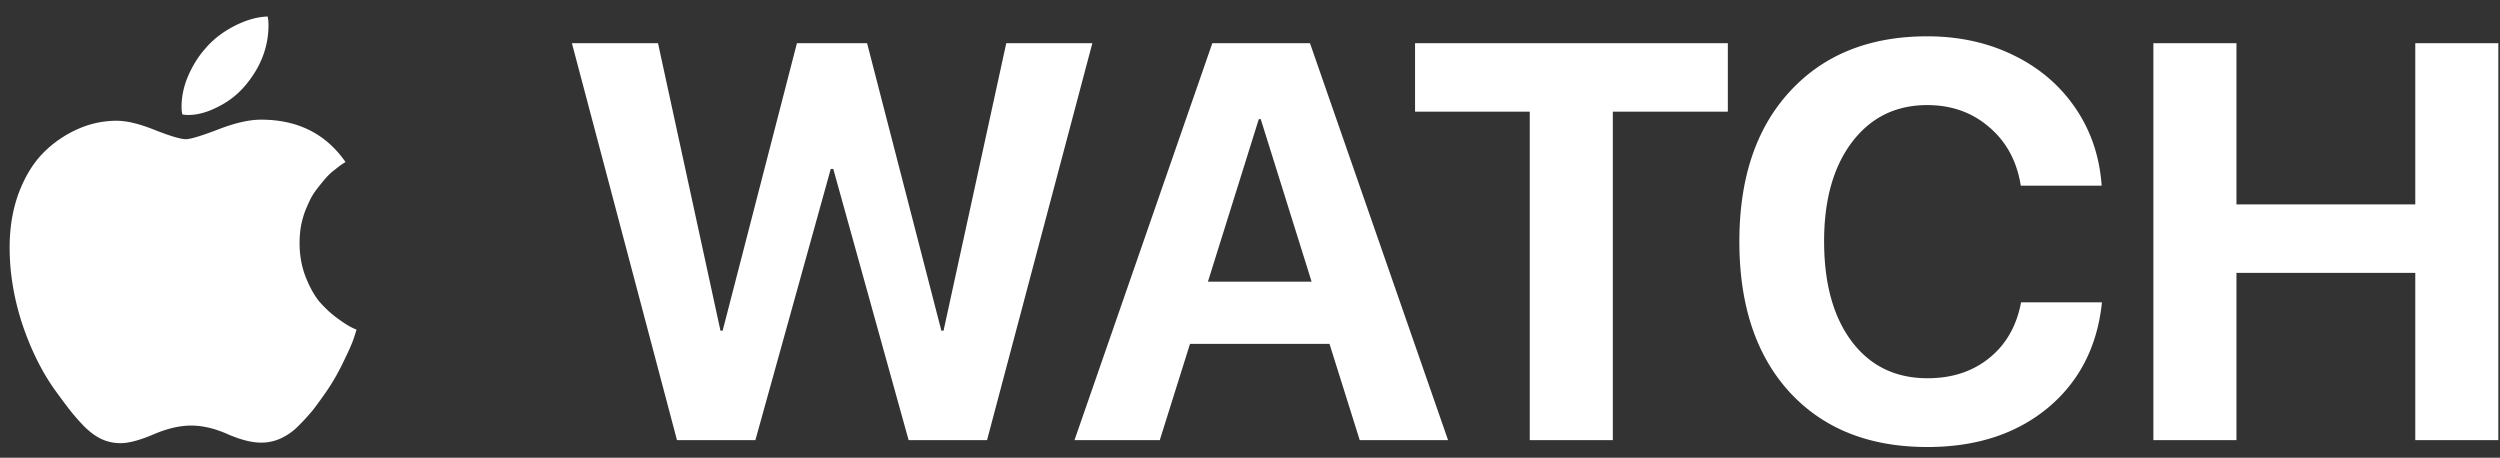 <svg width="142" height="26" fill="none" xmlns="http://www.w3.org/2000/svg"><rect width="100%" height="100%" fill="#333333" stroke="none"/><path d="M14.828 6.797c2.084 0 3.682.802 4.797 2.406l-.125.078a3.19 3.19 0 00-.266.188l-.359.281c-.135.115-.27.25-.406.406-.125.146-.26.313-.407.5a3.88 3.88 0 00-.406.61 9.892 9.892 0 00-.328.734c-.094.25-.172.531-.234.844a5.881 5.881 0 00-.078.969c0 .666.109 1.291.328 1.874.229.584.484 1.053.765 1.407.292.343.615.65.97.922.353.26.619.437.796.53.177.095.302.152.375.173-.02.083-.078.265-.172.547-.094.27-.281.692-.562 1.265a12.32 12.32 0 01-.922 1.625c-.323.469-.594.844-.813 1.125a11.58 11.58 0 01-.828.907 3.37 3.37 0 01-1.015.718 2.648 2.648 0 01-1.11.235c-.531 0-1.166-.162-1.906-.485-.73-.323-1.417-.484-2.063-.484-.646 0-1.359.166-2.14.5-.781.333-1.406.5-1.875.5a2.58 2.58 0 01-1.047-.219c-.323-.146-.651-.38-.984-.703a12.176 12.176 0 01-.829-.938c-.229-.291-.53-.697-.906-1.218-.74-1.052-1.349-2.297-1.828-3.735-.469-1.448-.703-2.88-.703-4.297 0-1.135.172-2.166.515-3.093.355-.938.818-1.698 1.391-2.281a6.362 6.362 0 011.938-1.344 5.396 5.396 0 012.234-.485c.583 0 1.313.177 2.188.532.874.343 1.458.515 1.75.515.25 0 .854-.182 1.812-.547.958-.375 1.776-.562 2.453-.562zm-.86-1.984a4.8 4.8 0 01-1.546 1.234c-.615.323-1.193.484-1.735.484a1.67 1.67 0 01-.328-.031 1.814 1.814 0 01-.046-.438c0-.583.124-1.166.374-1.75.26-.593.579-1.104.954-1.53.437-.522.99-.954 1.656-1.298.666-.343 1.302-.526 1.906-.546.031.145.047.307.047.484 0 1.229-.427 2.36-1.281 3.39zm33.22 4.78L42.906 25h-4.453L32.484 2.453h4.891l3.547 16.328h.125l4.219-16.328h3.984l4.219 16.328h.125l3.562-16.328h4.89L56.064 25H51.61L47.33 9.594h-.142zM77.233 25l-1.718-5.469h-7.922L65.875 25h-4.844L68.86 2.453h5.547L82.25 25h-5.016zM71.5 6.766L68.61 16h5.89l-2.89-9.234h-.11zM91.61 25h-4.72V6.344h-6.515v-3.89h17.766v3.89h-6.532V25zm17.859.39c-3.292 0-5.896-1.036-7.813-3.109-1.906-2.083-2.86-4.937-2.86-8.562 0-3.615.96-6.459 2.876-8.531 1.917-2.084 4.516-3.125 7.797-3.125 1.791 0 3.416.354 4.875 1.062 1.468.708 2.646 1.708 3.531 3 .885 1.292 1.385 2.766 1.5 4.422h-4.594c-.219-1.386-.817-2.495-1.797-3.328-.968-.834-2.14-1.25-3.515-1.25-1.781 0-3.203.698-4.266 2.093-1.062 1.396-1.594 3.277-1.594 5.641 0 2.406.526 4.307 1.579 5.703 1.052 1.386 2.484 2.078 4.296 2.078 1.396 0 2.568-.385 3.516-1.156.948-.77 1.547-1.823 1.797-3.156h4.594c-.261 2.51-1.287 4.51-3.079 6-1.791 1.479-4.072 2.219-6.843 2.219zm32.437-.39h-4.718v-9.5h-10.157V25h-4.719V2.453h4.719v9.156h10.157V2.453h4.718V25z" fill="#fff"/></svg>